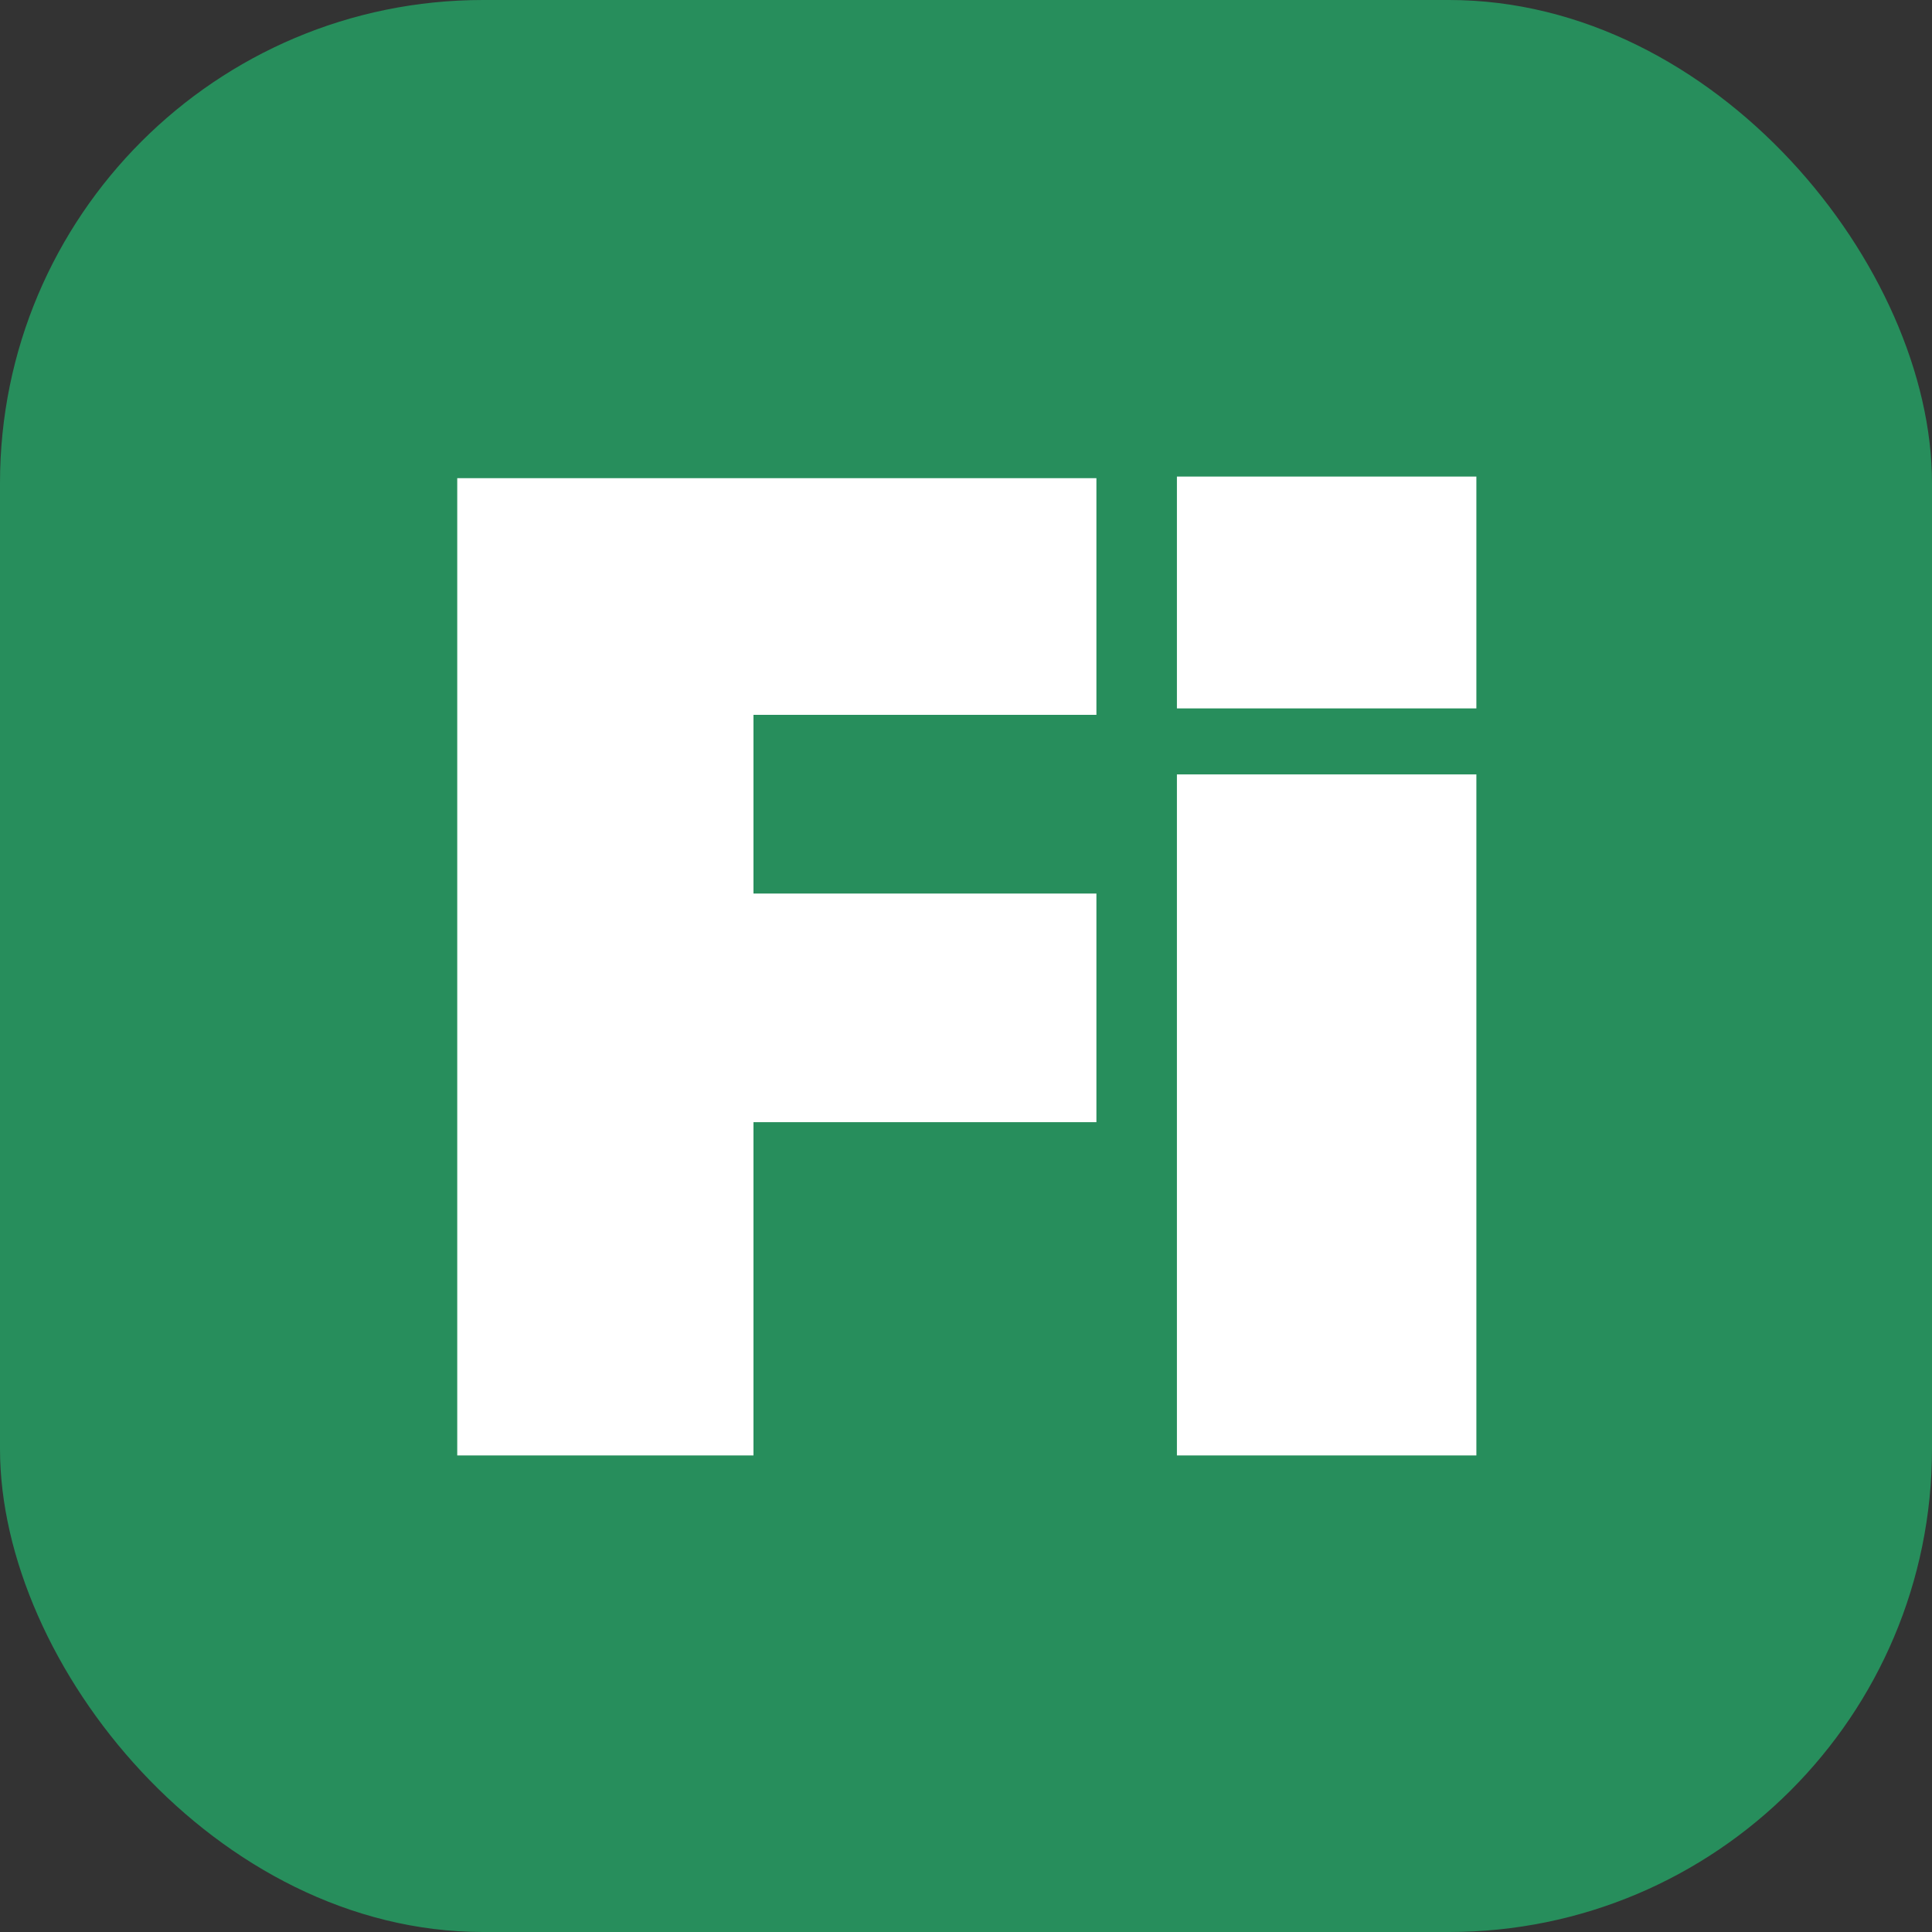 <svg width="600" height="600" viewBox="0 0 600 600" fill="none" xmlns="http://www.w3.org/2000/svg">
<rect x="0" y="0" width="600" height="600" fill="#333333" stroke="none"/>
<rect width="600" height="600" rx="150" fill="#278E5C"/>
<path d="M142 452V148.5H340.5V222H234V277.5H340.5V348.5H234V452H142Z" fill="white"/>
<path d="M458.5 240.5H365.5V452H458.5V240.5Z" fill="white"/>
<path d="M458.5 148H365.5V220H458.5V148Z" fill="white"/>
</svg>
